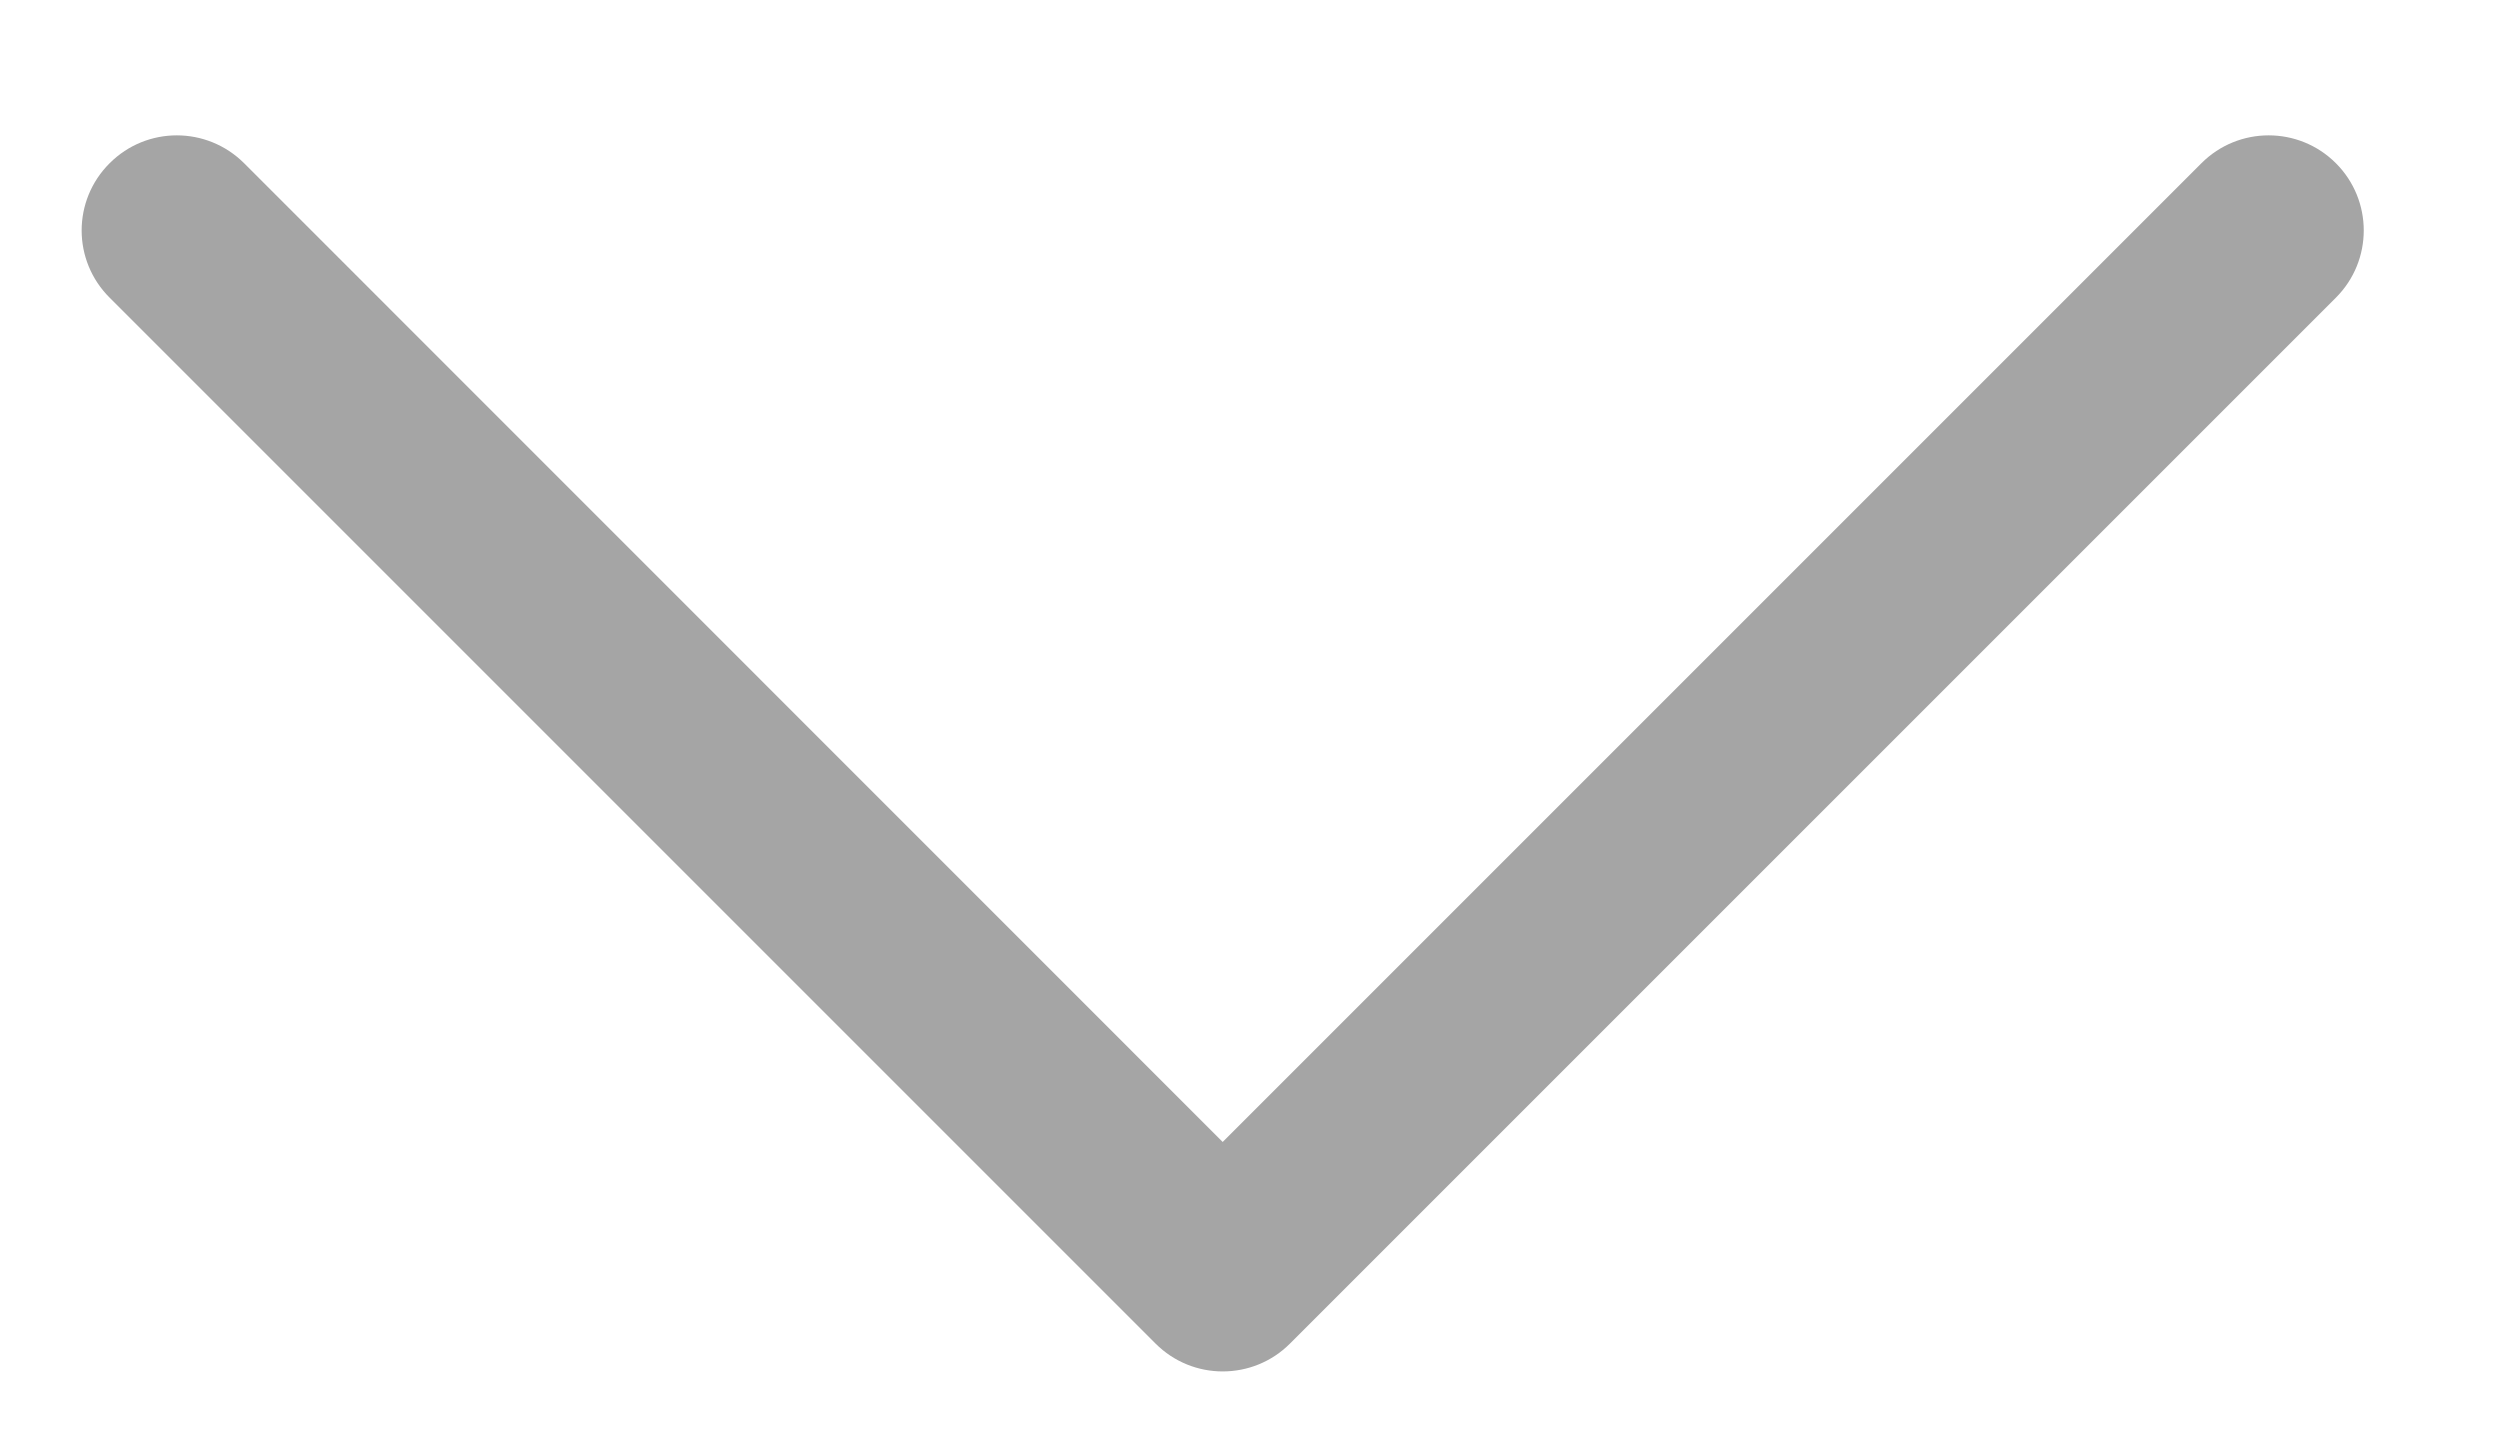 <svg width="14" height="8" viewBox="0 0 14 8" fill="none" xmlns="http://www.w3.org/2000/svg">
<path d="M13.081 0.914C12.873 0.706 12.536 0.706 12.328 0.914L6.847 6.395L1.367 0.914C1.158 0.706 0.822 0.706 0.614 0.914C0.405 1.122 0.405 1.459 0.614 1.667L6.471 7.524C6.575 7.628 6.711 7.68 6.847 7.68C6.984 7.68 7.12 7.628 7.224 7.524L13.081 1.667C13.289 1.459 13.289 1.122 13.081 0.914Z" fill="#A5A5A5"/>
</svg>
